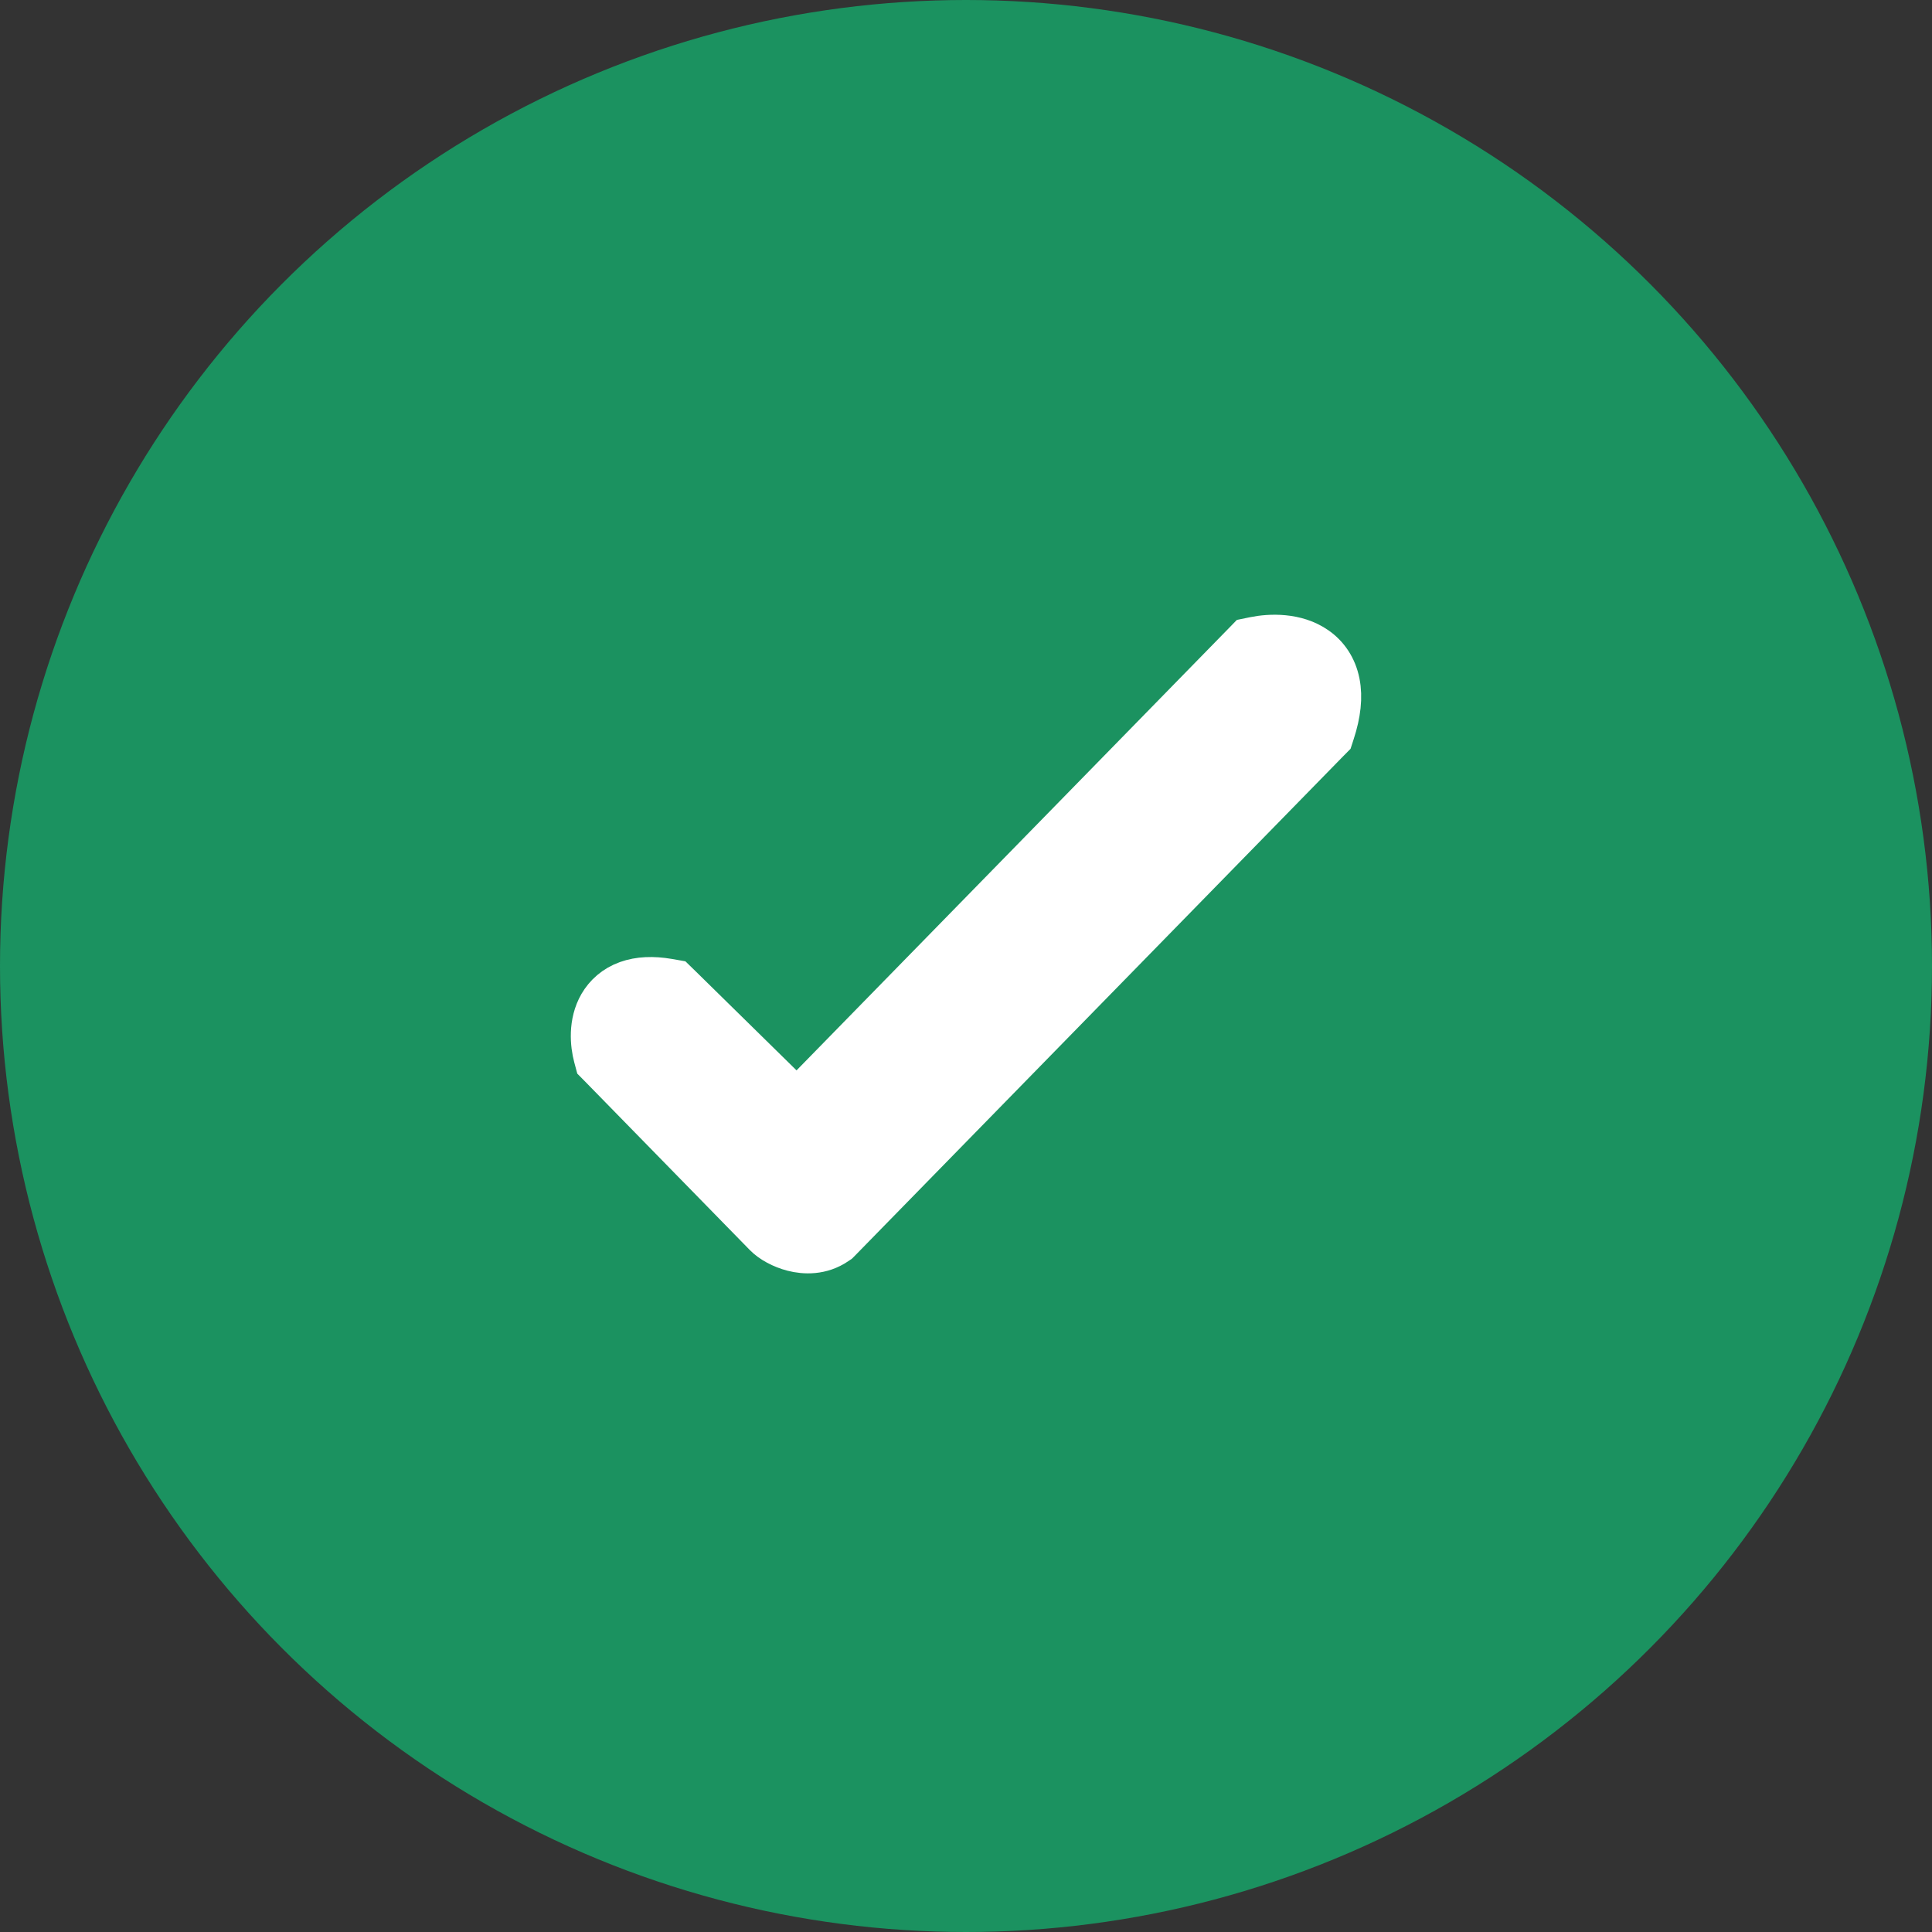 <svg width="44" height="44" viewBox="0 0 44 44" fill="none" xmlns="http://www.w3.org/2000/svg">
<rect x="0" y="0" width="44" height="44" fill="#333333" stroke="none"/>
<circle cx="22" cy="22" r="22" fill="#1B9260"/>
<path d="M18.148 25.085L15.483 22.468L15.371 22.359L15.217 22.332C14.871 22.273 14.558 22.284 14.287 22.381C14.006 22.482 13.804 22.666 13.675 22.887C13.438 23.299 13.486 23.783 13.562 24.067L13.596 24.194L13.688 24.287L17.435 28.12L17.435 28.12C17.572 28.261 17.811 28.392 18.061 28.456C18.323 28.523 18.699 28.541 19.041 28.307L19.082 28.279L19.117 28.244L30.237 16.869L30.319 16.786L30.355 16.675C30.492 16.255 30.536 15.878 30.47 15.547C30.401 15.201 30.218 14.939 29.97 14.766C29.514 14.447 28.921 14.475 28.571 14.546L28.42 14.577L28.313 14.687L18.148 25.085Z" fill="white" stroke="white"/>
</svg>
